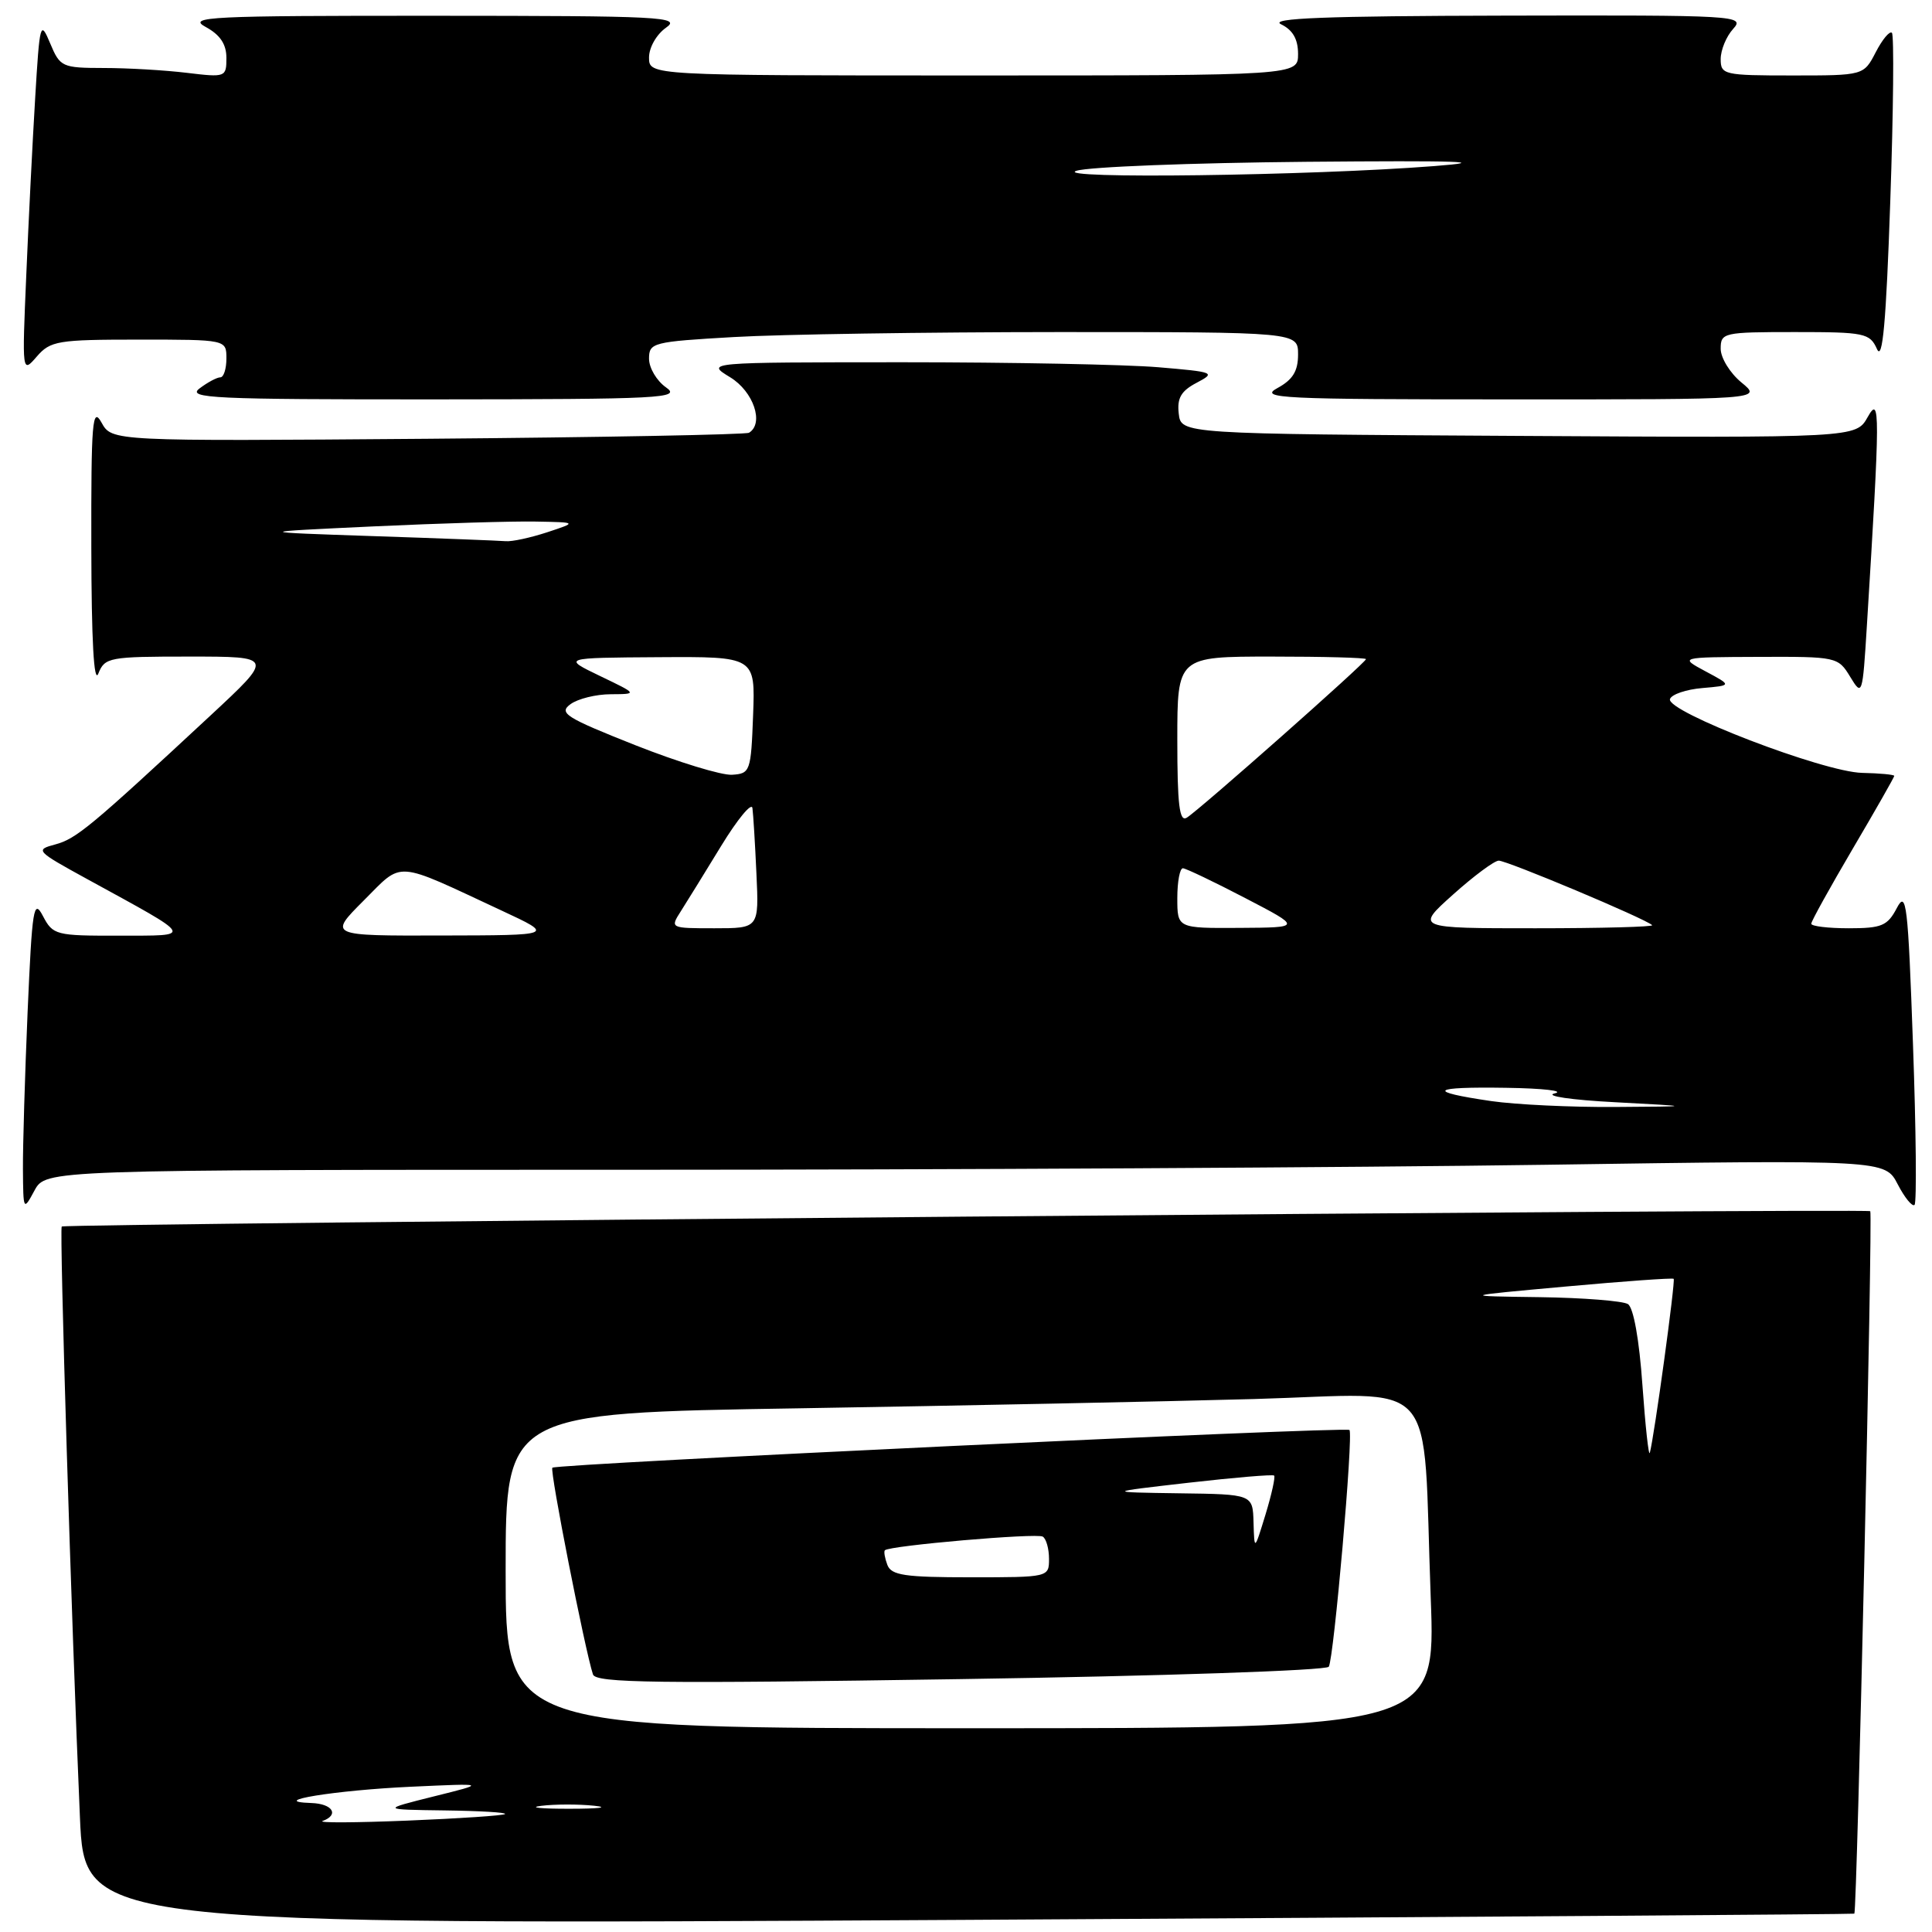 <?xml version="1.0" encoding="UTF-8" standalone="no"?>
<!DOCTYPE svg PUBLIC "-//W3C//DTD SVG 1.1//EN" "http://www.w3.org/Graphics/SVG/1.1/DTD/svg11.dtd" >
<svg xmlns="http://www.w3.org/2000/svg" xmlns:xlink="http://www.w3.org/1999/xlink" version="1.1" viewBox="0 0 256 256">
 <g >
 <path fill="currentColor"
d=" M 245.71 253.57 C 246.07 253.31 248.16 160.83 247.82 160.49 C 247.43 160.10 8.63 162.12 8.18 162.52 C 7.86 162.81 9.46 214.98 10.59 240.78 C 11.21 255.05 11.21 255.05 128.36 254.39 C 192.78 254.02 245.59 253.65 245.71 253.57 Z  M 82.87 155.00 C 125.11 155.00 179.95 154.70 204.73 154.34 C 249.78 153.68 249.78 153.68 251.46 156.93 C 252.39 158.72 253.39 159.94 253.69 159.65 C 253.98 159.35 253.89 149.78 253.48 138.38 C 252.82 119.71 252.60 117.91 251.34 120.32 C 250.10 122.68 249.34 123.00 244.97 123.00 C 242.24 123.00 240.00 122.73 240.00 122.40 C 240.00 122.07 242.48 117.60 245.50 112.46 C 248.53 107.32 251.00 102.97 251.00 102.81 C 251.00 102.64 249.09 102.46 246.75 102.41 C 241.64 102.31 220.74 94.28 221.28 92.63 C 221.49 92.01 223.42 91.35 225.58 91.17 C 229.50 90.83 229.50 90.83 226.00 88.96 C 222.50 87.08 222.50 87.08 233.02 87.04 C 243.37 87.00 243.56 87.04 245.16 89.68 C 246.75 92.30 246.80 92.16 247.37 82.93 C 249.14 54.39 249.14 52.30 247.48 55.26 C 245.93 58.02 245.93 58.02 201.21 57.76 C 156.50 57.50 156.50 57.50 156.19 54.81 C 155.95 52.75 156.50 51.80 158.56 50.72 C 161.13 49.37 160.92 49.29 153.47 48.66 C 149.20 48.30 133.95 48.00 119.60 48.00 C 93.50 48.01 93.50 48.01 96.75 49.99 C 99.84 51.87 101.28 56.10 99.25 57.34 C 98.84 57.59 79.67 57.95 56.66 58.14 C 14.82 58.47 14.82 58.47 13.45 55.99 C 12.24 53.81 12.07 55.85 12.10 72.50 C 12.12 84.85 12.44 90.71 13.03 89.25 C 13.89 87.10 14.46 87.00 25.11 87.00 C 36.29 87.00 36.29 87.00 27.90 94.80 C 11.97 109.60 10.11 111.14 7.33 111.89 C 4.62 112.61 4.76 112.76 11.51 116.46 C 25.97 124.38 25.73 123.96 15.78 123.98 C 7.39 124.00 7.01 123.90 5.69 121.38 C 4.46 119.03 4.26 120.28 3.66 134.04 C 3.30 142.44 3.02 151.83 3.04 154.91 C 3.08 160.44 3.10 160.47 4.57 157.75 C 6.06 155.00 6.06 155.00 82.87 155.00 Z  M 88.25 51.33 C 87.01 50.46 86.00 48.75 86.00 47.53 C 86.00 45.40 86.48 45.28 97.25 44.66 C 103.44 44.30 122.79 44.01 140.25 44.00 C 172.00 44.00 172.00 44.00 172.00 46.97 C 172.00 49.18 171.30 50.32 169.25 51.43 C 166.77 52.78 169.74 52.92 200.00 52.92 C 233.50 52.93 233.50 52.93 230.75 50.68 C 229.24 49.44 228.00 47.43 228.00 46.21 C 228.00 44.08 228.35 44.00 237.85 44.00 C 247.09 44.00 247.76 44.14 248.71 46.25 C 249.45 47.91 249.92 42.75 250.47 26.70 C 250.89 14.70 250.98 4.65 250.69 4.35 C 250.39 4.06 249.43 5.21 248.55 6.91 C 246.95 10.00 246.95 10.00 237.47 10.00 C 228.42 10.00 228.00 9.90 228.00 7.83 C 228.00 6.63 228.74 4.83 229.65 3.83 C 231.26 2.06 230.25 2.00 199.40 2.07 C 175.71 2.12 168.08 2.41 169.75 3.22 C 171.30 3.97 172.00 5.19 172.00 7.15 C 172.00 10.00 172.00 10.00 129.00 10.00 C 86.00 10.00 86.00 10.00 86.00 7.62 C 86.00 6.29 86.99 4.56 88.25 3.67 C 90.31 2.23 87.77 2.10 57.50 2.09 C 27.69 2.08 24.77 2.22 27.25 3.57 C 29.17 4.61 30.00 5.86 30.00 7.67 C 30.00 10.23 29.90 10.27 24.75 9.65 C 21.86 9.30 16.91 9.01 13.75 9.01 C 8.22 9.00 7.96 8.88 6.65 5.75 C 5.35 2.64 5.26 2.96 4.66 13.00 C 4.31 18.78 3.78 29.35 3.48 36.50 C 2.92 49.46 2.93 49.49 4.87 47.25 C 6.68 45.16 7.64 45.00 18.41 45.00 C 30.00 45.00 30.00 45.00 30.00 47.50 C 30.00 48.88 29.64 50.00 29.19 50.00 C 28.75 50.00 27.51 50.66 26.44 51.47 C 24.72 52.77 28.27 52.93 57.50 52.92 C 87.78 52.90 90.31 52.77 88.25 51.33 Z  M 42.75 241.29 C 44.99 240.47 44.07 239.00 41.25 238.91 C 35.20 238.71 44.41 237.21 54.50 236.75 C 64.50 236.29 64.50 236.29 57.50 238.03 C 50.50 239.78 50.50 239.78 58.92 239.89 C 63.55 239.95 67.15 240.16 66.92 240.37 C 66.69 240.57 60.88 240.96 54.00 241.24 C 47.12 241.52 42.06 241.55 42.75 241.29 Z  M 71.73 239.28 C 73.50 239.06 76.65 239.05 78.73 239.27 C 80.80 239.49 79.35 239.67 75.50 239.67 C 71.65 239.68 69.95 239.50 71.73 239.28 Z  M 67.00 208.12 C 67.00 187.23 67.00 187.23 105.75 186.61 C 127.06 186.26 154.24 185.71 166.14 185.38 C 191.15 184.68 188.45 181.64 189.58 211.75 C 190.23 229.00 190.23 229.00 128.61 229.00 C 67.00 229.00 67.00 229.00 67.00 208.12 Z  M 176.07 220.85 C 176.74 219.80 179.35 190.01 178.81 189.48 C 178.34 189.01 73.70 193.96 73.19 194.48 C 72.82 194.84 77.51 218.65 78.57 221.87 C 78.95 223.01 86.90 223.11 127.26 222.49 C 153.87 222.09 175.76 221.35 176.07 220.85 Z  M 217.63 183.54 C 217.21 177.52 216.45 173.27 215.71 172.80 C 215.05 172.38 209.78 171.96 204.00 171.88 C 193.50 171.74 193.50 171.74 207.50 170.47 C 215.20 169.77 221.62 169.31 221.77 169.45 C 222.03 169.69 219.18 190.48 218.61 192.50 C 218.46 193.05 218.02 189.02 217.63 183.54 Z  M 197.60 145.90 C 188.84 144.62 189.56 143.98 199.58 144.14 C 204.49 144.21 207.38 144.55 206.00 144.88 C 204.62 145.22 208.21 145.75 214.00 146.05 C 224.50 146.61 224.50 146.61 214.00 146.68 C 208.22 146.72 200.85 146.37 197.60 145.90 Z  M 48.18 119.34 C 53.48 114.05 52.08 113.95 66.50 120.67 C 73.50 123.93 73.50 123.93 58.51 123.96 C 43.53 124.00 43.53 124.00 48.18 119.34 Z  M 90.21 120.75 C 91.00 119.51 93.41 115.61 95.57 112.07 C 97.73 108.54 99.59 106.29 99.70 107.07 C 99.81 107.86 100.05 111.76 100.23 115.75 C 100.57 123.00 100.57 123.00 94.67 123.00 C 88.79 123.00 88.78 122.99 90.21 120.75 Z  M 156.00 119.00 C 156.00 116.80 156.34 115.02 156.75 115.05 C 157.16 115.08 160.88 116.85 165.00 119.00 C 172.50 122.90 172.50 122.90 164.25 122.95 C 156.00 123.00 156.00 123.00 156.00 119.00 Z  M 192.53 118.54 C 195.26 116.09 197.98 114.07 198.58 114.04 C 199.62 114.00 218.08 121.75 218.92 122.59 C 219.15 122.81 212.18 123.00 203.44 123.00 C 187.55 123.00 187.55 123.00 192.53 118.54 Z  M 156.00 98.06 C 156.00 87.00 156.00 87.00 168.50 87.00 C 175.38 87.00 181.00 87.15 181.00 87.34 C 181.00 87.79 158.89 107.35 157.25 108.35 C 156.28 108.95 156.00 106.65 156.00 98.06 Z  M 84.15 98.73 C 74.95 95.08 73.99 94.48 75.59 93.31 C 76.57 92.59 78.98 91.99 80.94 91.99 C 84.50 91.97 84.50 91.97 79.50 89.57 C 74.50 87.16 74.50 87.16 87.29 87.08 C 100.08 87.00 100.08 87.00 99.79 94.75 C 99.51 102.22 99.41 102.51 97.00 102.66 C 95.62 102.75 89.84 100.98 84.15 98.73 Z  M 49.50 71.04 C 33.50 70.50 33.50 70.50 49.50 69.75 C 58.30 69.34 67.97 69.05 71.00 69.11 C 76.50 69.21 76.50 69.21 72.50 70.53 C 70.30 71.25 67.83 71.79 67.00 71.71 C 66.17 71.64 58.30 71.33 49.50 71.04 Z  M 142.64 22.63 C 144.21 22.11 157.88 21.58 173.00 21.44 C 193.43 21.26 197.80 21.41 190.00 22.01 C 173.58 23.29 139.27 23.74 142.64 22.63 Z  M 117.58 207.36 C 117.24 206.45 117.09 205.58 117.25 205.42 C 117.86 204.80 137.38 203.11 138.17 203.61 C 138.63 203.89 139.00 205.22 139.00 206.56 C 139.00 208.99 138.96 209.00 128.61 209.00 C 119.89 209.00 118.11 208.74 117.58 207.36 Z  M 166.10 201.75 C 166.00 198.00 166.00 198.00 156.25 197.87 C 146.50 197.73 146.50 197.73 157.50 196.47 C 163.55 195.78 168.65 195.35 168.83 195.52 C 169.01 195.69 168.50 198.01 167.69 200.67 C 166.21 205.50 166.21 205.50 166.10 201.75 Z "/>
</g>
</svg>